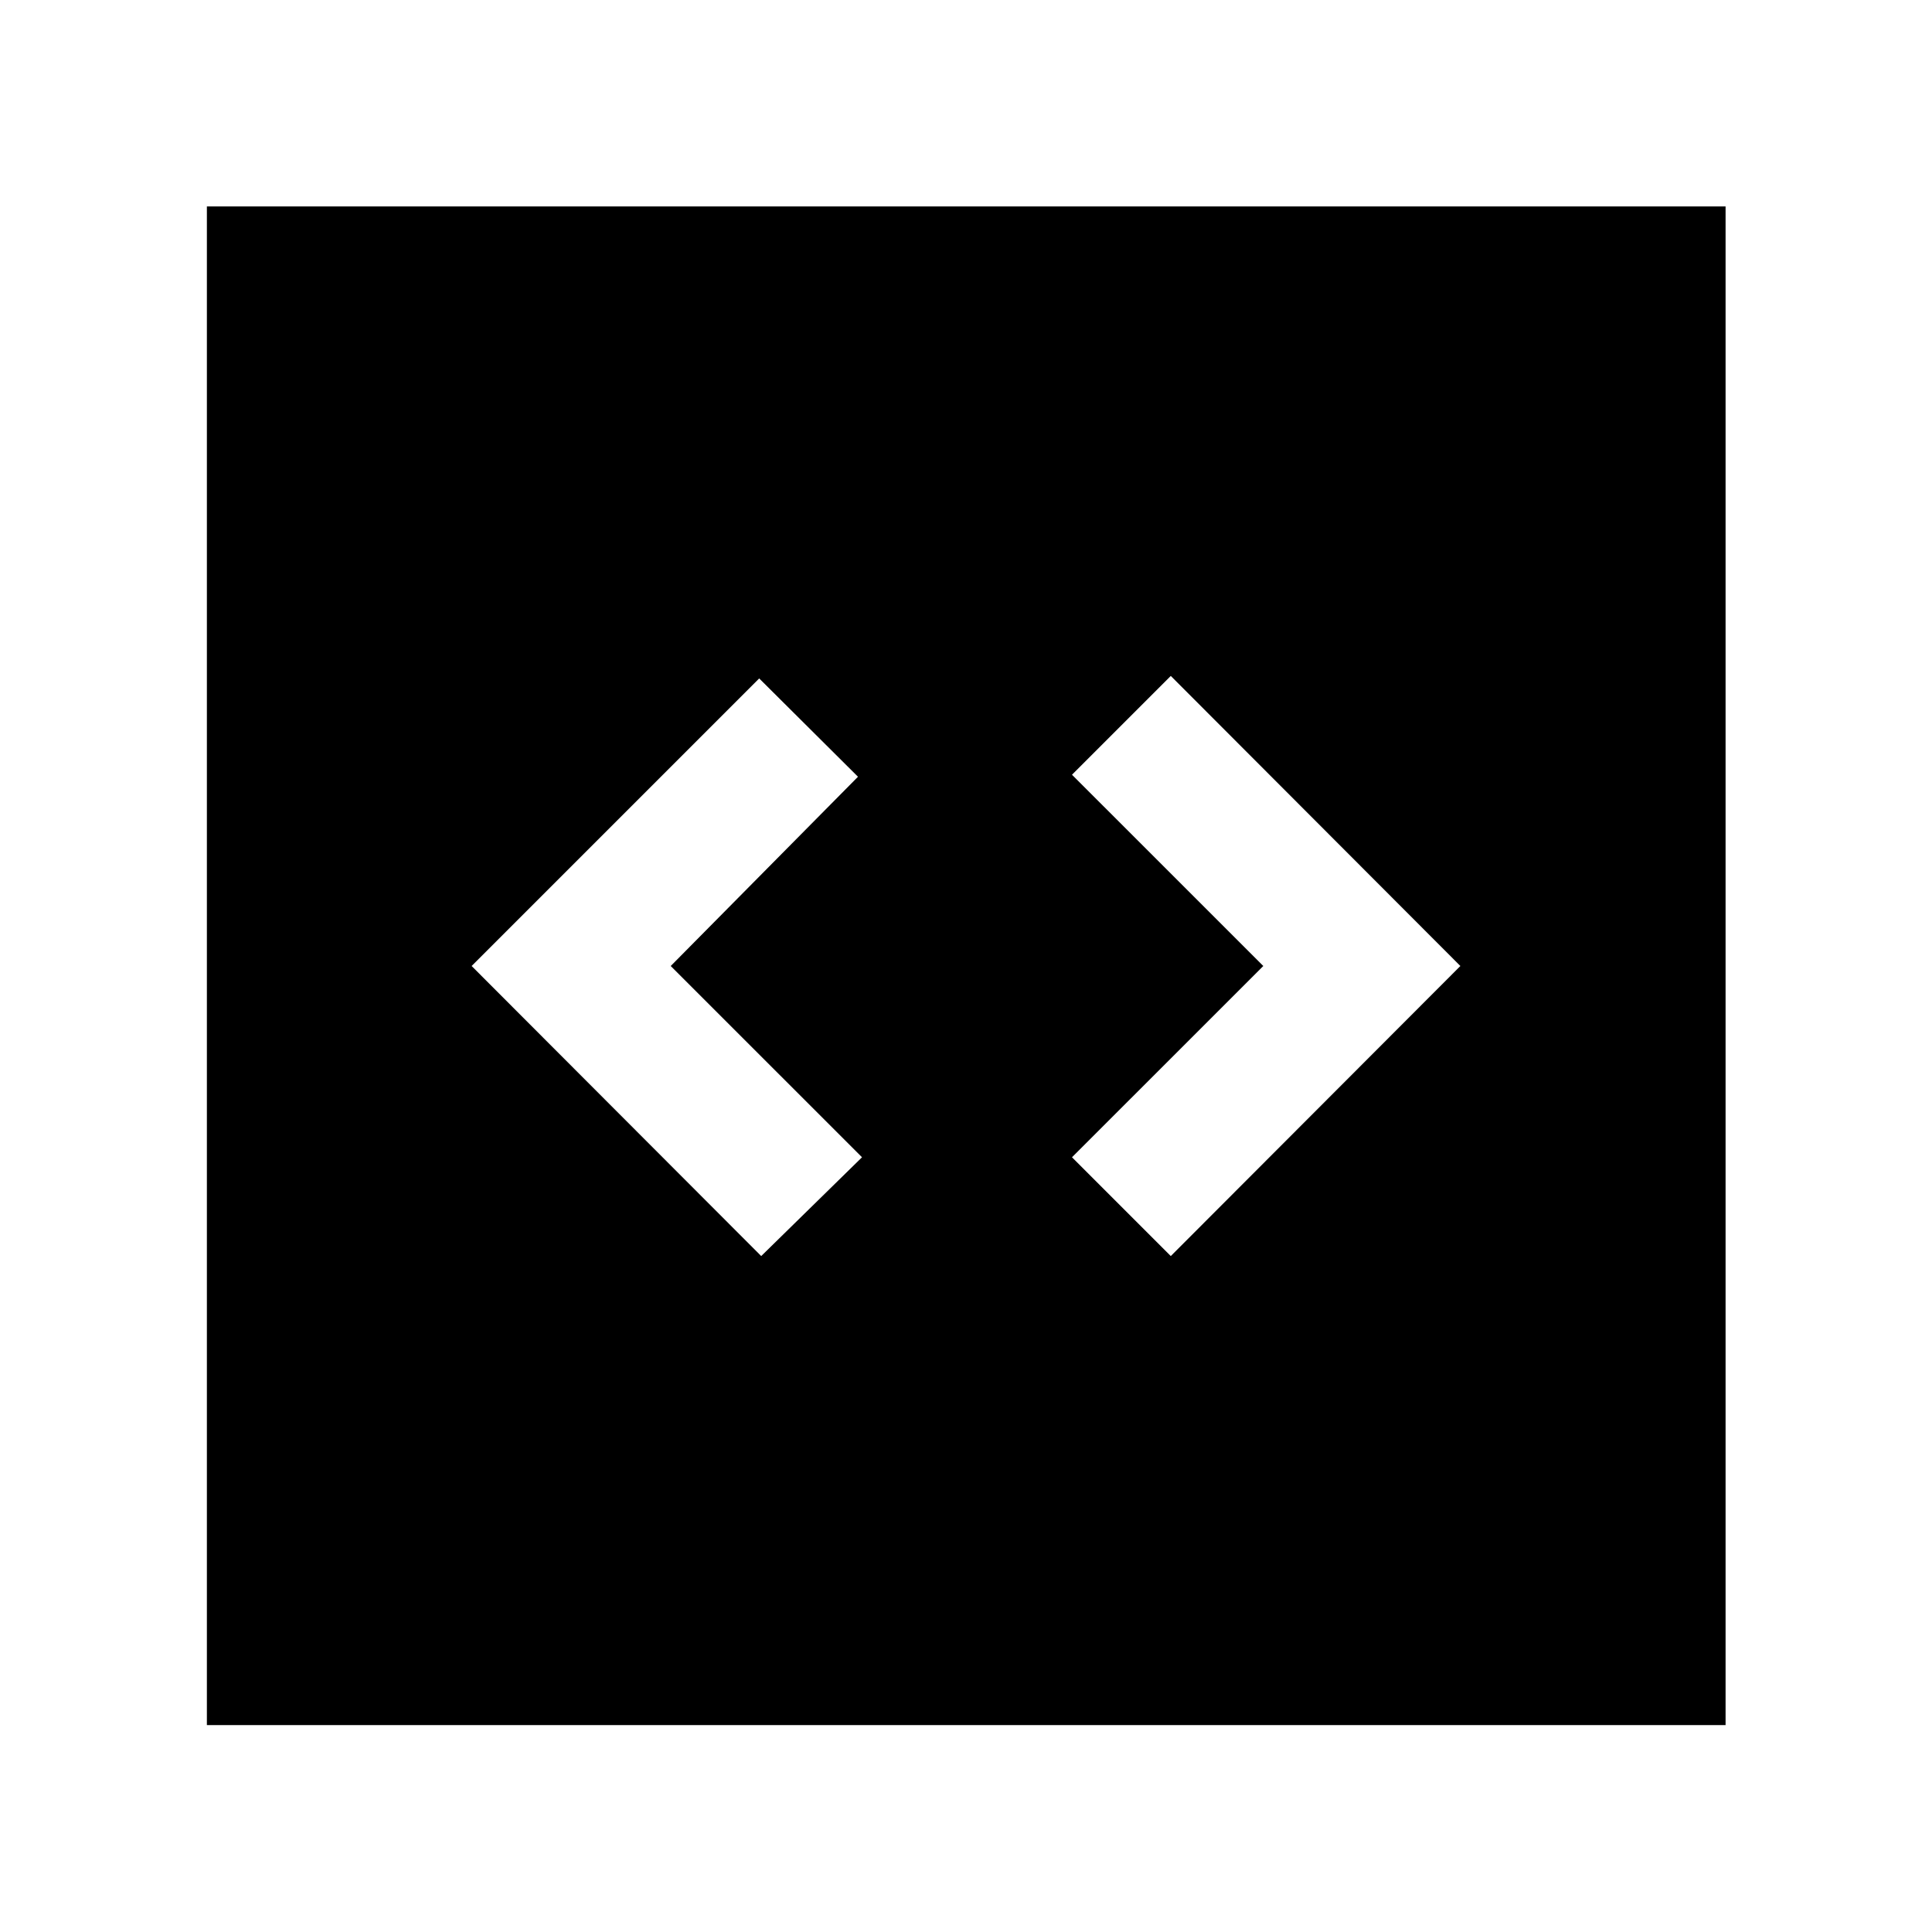 <svg xmlns="http://www.w3.org/2000/svg" height="48" viewBox="0 -960 960 960" width="48"><path d="m378.24-335.87 50.09-49.09L333.28-480l93.05-94.04-49.09-48.85L234.35-480l143.89 144.13Zm203.52 0L725.65-480 581.76-624.13l-49.09 49.09L627.72-480l-95.05 95.04 49.09 49.09ZM102.8-102.8v-754.63h754.63v754.63H102.8Z"/></svg>